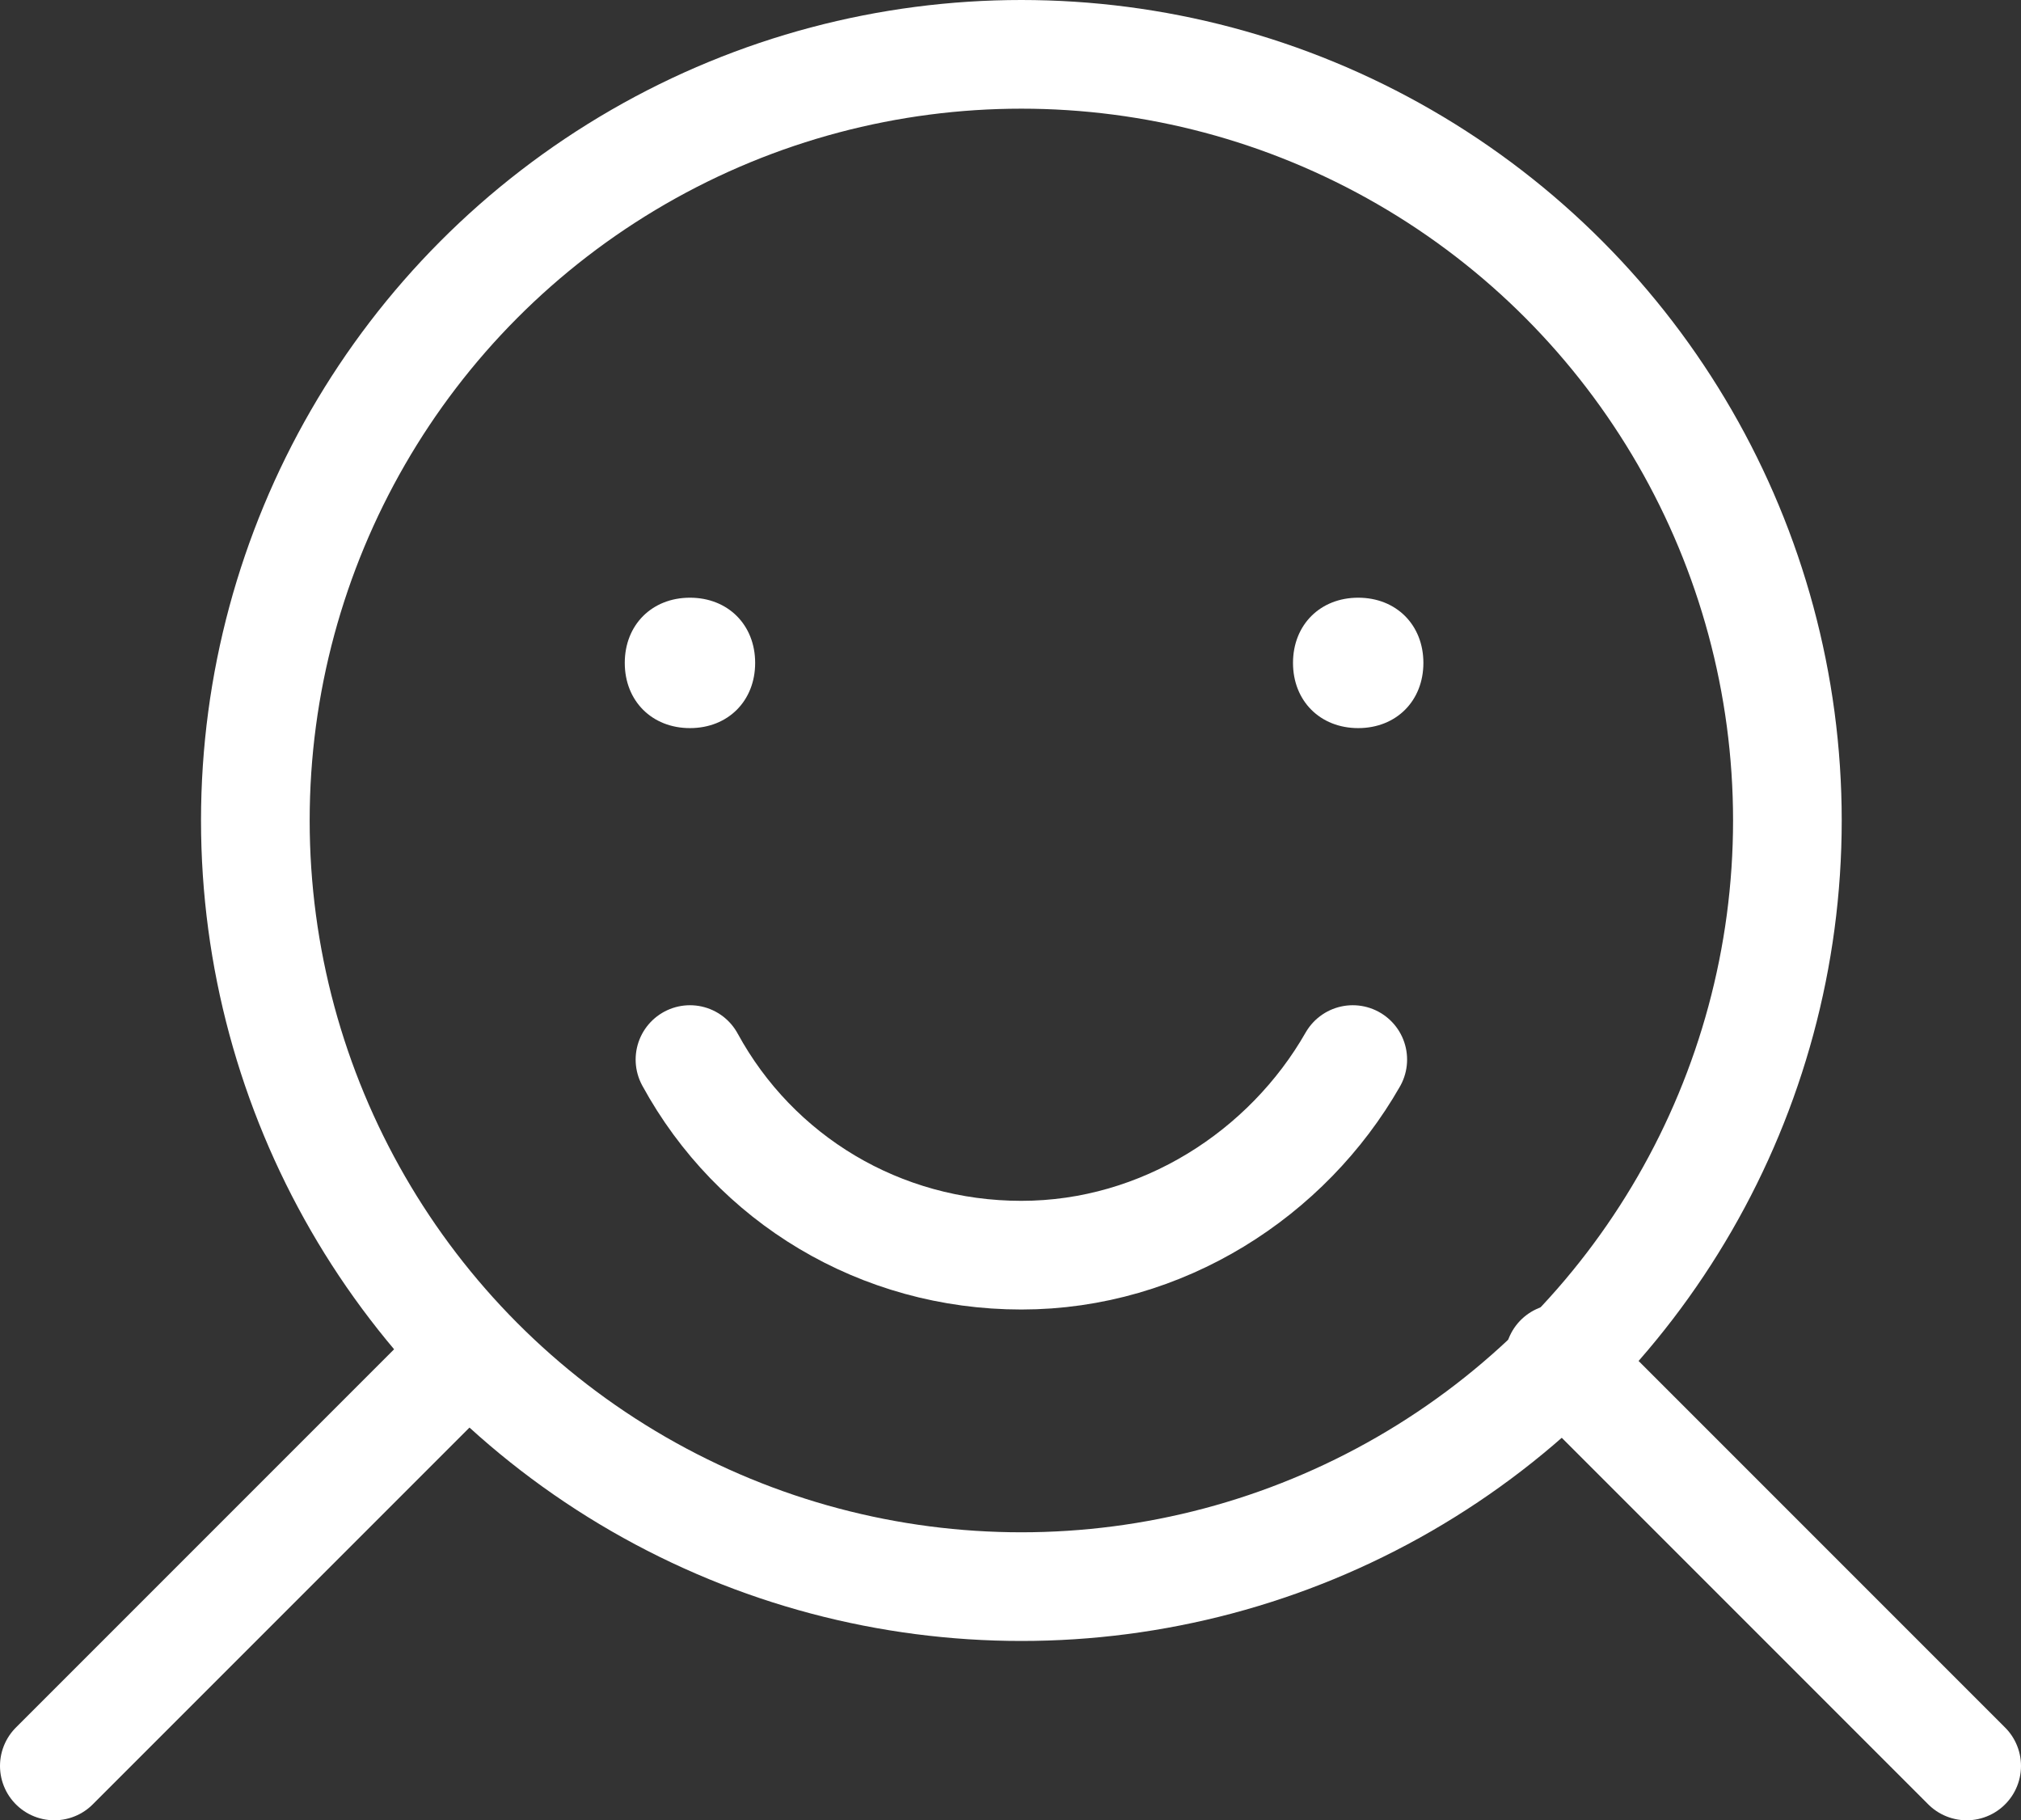 <?xml version="1.0" encoding="utf-8"?>
<!-- Generator: Adobe Illustrator 19.0.0, SVG Export Plug-In . SVG Version: 6.00 Build 0)  -->
<svg version="1.1" id="Слой_1" xmlns="http://www.w3.org/2000/svg" xmlns:xlink="http://www.w3.org/1999/xlink" x="0px" y="0px"
	 viewBox="0 0 37.2 33.5" style="enable-background:new 0 0 37.2 33.5;" xml:space="preserve">
<rect x="0" y="0" width="37.2" height="33.5" fill="#333333" stroke="none"/>
<style type="text/css">
	.st0{clip-path:url(#SVGID_2_);fill:none;stroke:#FFFFFF;stroke-width:2;stroke-linecap:round;stroke-miterlimit:10;}
	.st1{clip-path:url(#SVGID_2_);fill:#FFFFFF;}
</style>
<g>
	<defs>
		<rect id="SVGID_1_" y="0" width="37.2" height="33.5"/>
	</defs>
	<clipPath id="SVGID_2_">
		<use xlink:href="#SVGID_1_"  style="overflow:visible;"/>
	</clipPath>
	<circle class="st0" cx="18.8" cy="15.1" r="14.1"/>
	<path class="st0" d="M24.9,19.5c-1.2,2.1-3.5,3.6-6.1,3.6c-2.6,0-4.9-1.4-6.1-3.6"/>
	<line class="st0" x1="28.7" y1="25" x2="36.2" y2="32.5"/>
	<line class="st0" x1="1" y1="32.5" x2="8.5" y2="25"/>
	<path class="st1" d="M11.5,12.2c0-0.7,0.5-1.2,1.2-1.2s1.2,0.5,1.2,1.2c0,0.7-0.5,1.2-1.2,1.2S11.5,12.9,11.5,12.2"/>
	<path class="st1" d="M23.8,12.2c0-0.7,0.5-1.2,1.2-1.2c0.7,0,1.2,0.5,1.2,1.2c0,0.7-0.5,1.2-1.2,1.2C24.3,13.4,23.8,12.9,23.8,12.2
		"/>
</g>
</svg>
